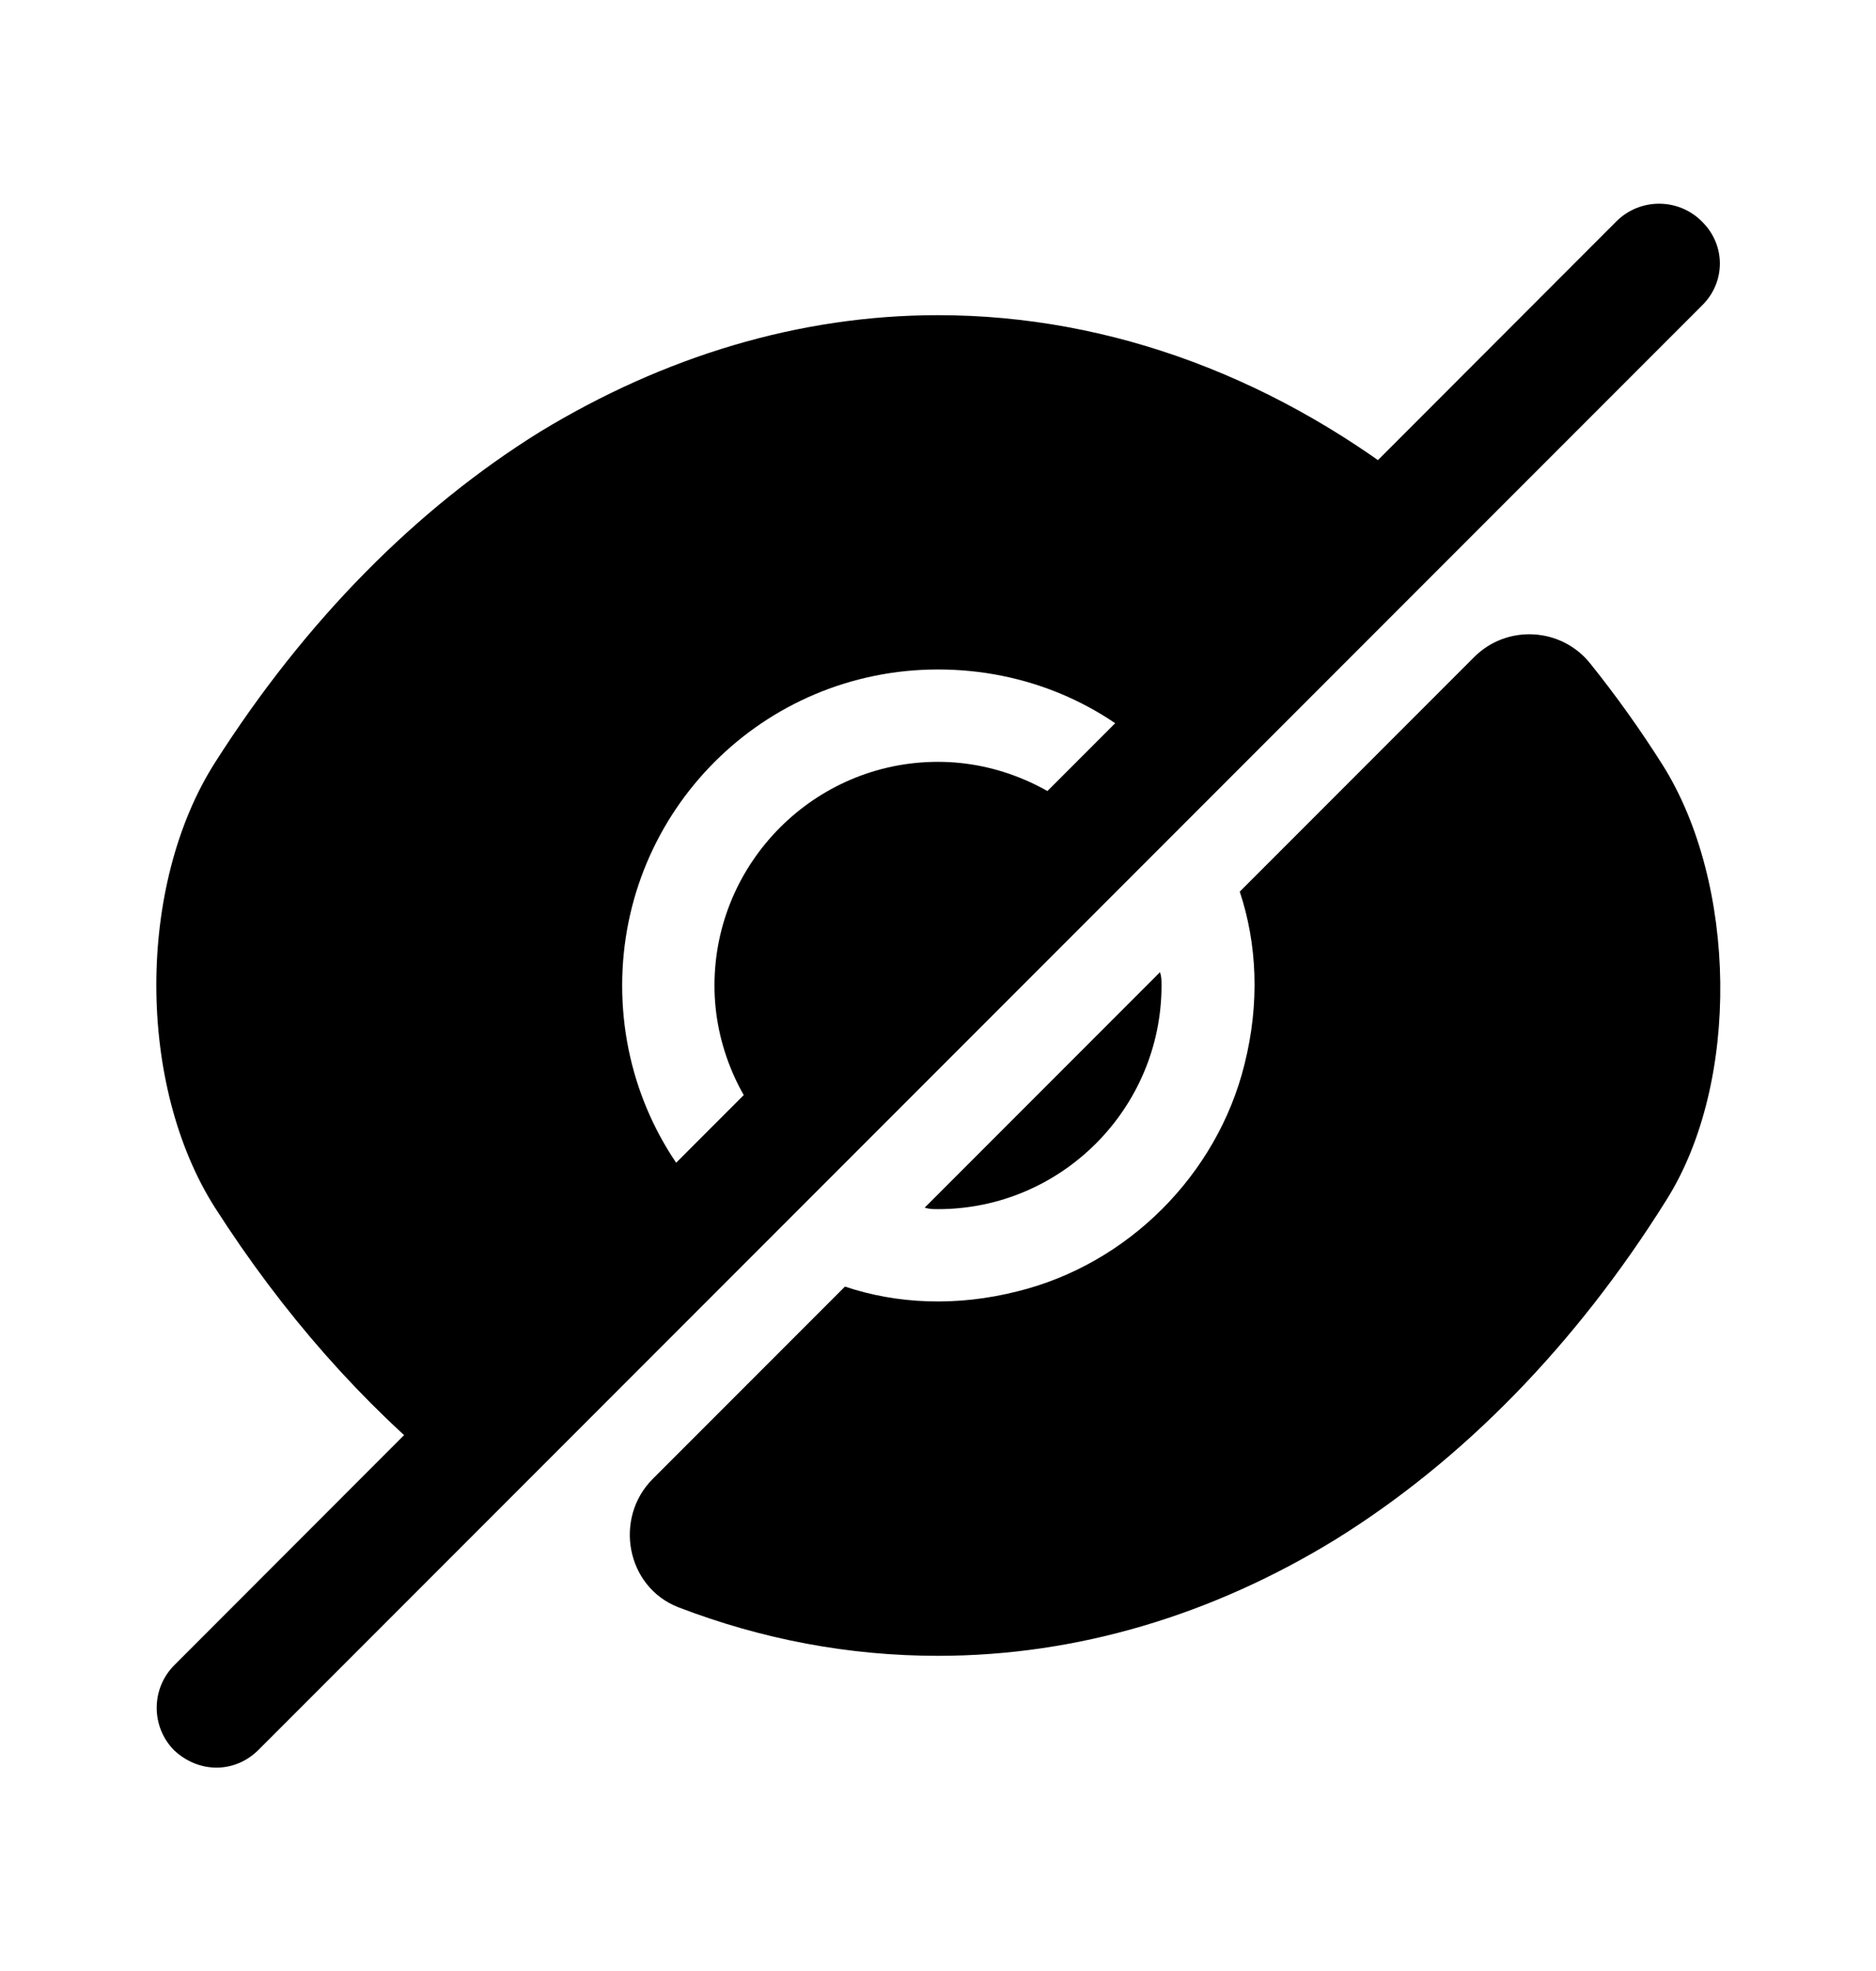 <svg width="20" height="21" viewBox="0 0 20 21" fill="none" xmlns="http://www.w3.org/2000/svg">
<path d="M17.725 8.15C17.483 7.767 17.225 7.408 16.958 7.075C16.65 6.683 16.067 6.65 15.717 7L13.217 9.5C13.4 10.05 13.433 10.683 13.267 11.342C12.975 12.517 12.025 13.467 10.85 13.758C10.192 13.925 9.558 13.892 9.008 13.708C9.008 13.708 7.817 14.9 6.958 15.758C6.542 16.175 6.675 16.908 7.233 17.125C8.125 17.467 9.05 17.642 10 17.642C11.483 17.642 12.925 17.208 14.242 16.4C15.583 15.567 16.792 14.342 17.767 12.783C18.558 11.525 18.517 9.408 17.725 8.15Z" fill="currentColor"/>
<path d="M11.683 8.817L8.317 12.183C7.892 11.75 7.617 11.15 7.617 10.5C7.617 9.192 8.683 8.117 10 8.117C10.65 8.117 11.25 8.392 11.683 8.817Z" fill="currentColor"/>
<path d="M15.208 5.292L12.383 8.117C11.775 7.5 10.933 7.133 10 7.133C8.133 7.133 6.633 8.642 6.633 10.5C6.633 11.433 7.008 12.275 7.617 12.883L4.8 15.708H4.792C3.867 14.958 3.017 14 2.292 12.867C1.458 11.558 1.458 9.433 2.292 8.125C3.258 6.608 4.442 5.417 5.758 4.6C7.075 3.8 8.517 3.358 10 3.358C11.858 3.358 13.658 4.042 15.208 5.292Z" fill="currentColor"/>
<path d="M12.383 10.5C12.383 11.808 11.317 12.883 10 12.883C9.95 12.883 9.908 12.883 9.858 12.867L12.367 10.358C12.383 10.408 12.383 10.45 12.383 10.5Z" fill="currentColor"/>
<path d="M18.142 2.358C17.892 2.108 17.483 2.108 17.233 2.358L1.858 17.742C1.608 17.992 1.608 18.4 1.858 18.65C1.983 18.767 2.142 18.833 2.308 18.833C2.475 18.833 2.633 18.767 2.758 18.642L18.142 3.258C18.4 3.008 18.4 2.608 18.142 2.358Z" fill="currentColor"/>
</svg>
